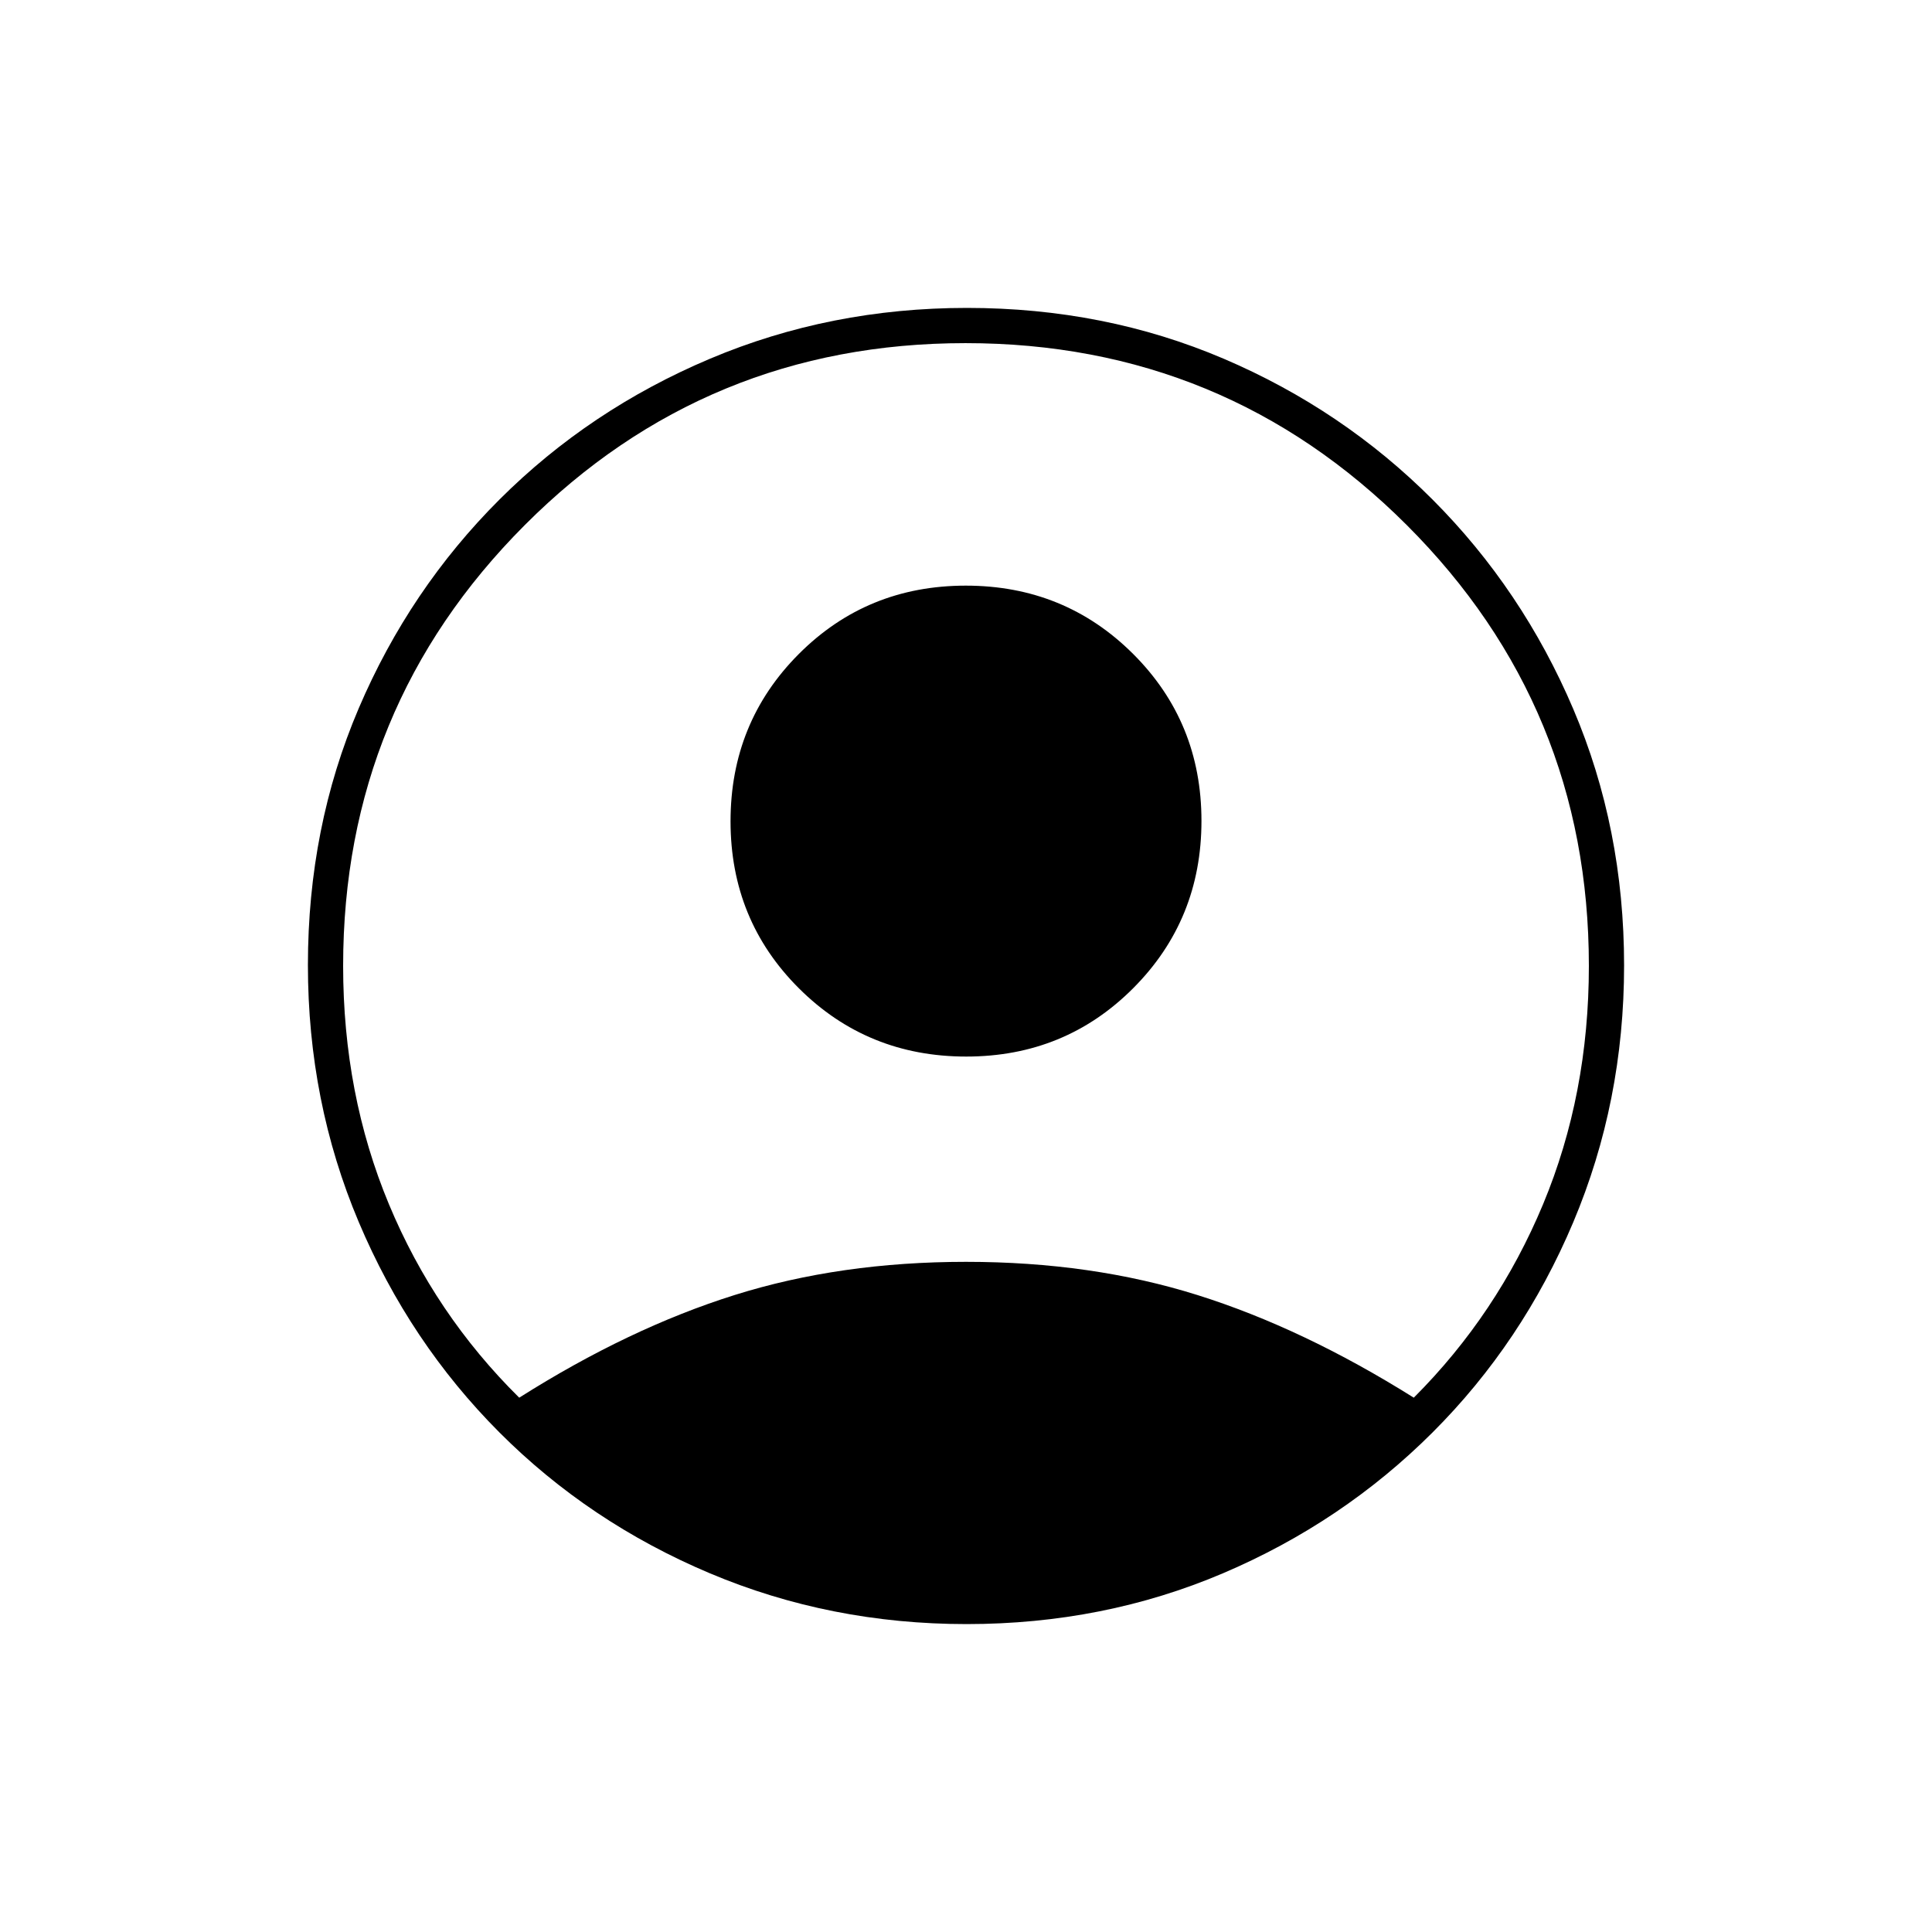 <svg xmlns="http://www.w3.org/2000/svg" height="20" viewBox="0 -960 960 960" width="20"><path d="M258-265.5q54.5-34.5 107-51T480-333q62.5 0 115 16.5t107.5 51q41.5-41.5 64.25-96.14 22.75-54.63 22.75-118.43 0-128.6-90.48-219.02-90.48-90.41-219.25-90.41-128.77 0-219.02 90.41-90.25 90.42-90.25 219.02 0 63.8 22.75 118.43Q216-307 258-265.5ZM480.11-435Q431-435 397-468.89t-34-83Q363-601 396.89-635t83-34Q529-669 563-635.11t34 83Q597-503 563.11-469t-83 34Zm.17 282q-67.69 0-127.6-25.26-59.9-25.27-104.54-70Q203.5-293 178.25-352.8 153-412.59 153-480.46q0-68.45 25.26-127.61 25.27-59.15 70-103.79Q293-756.5 352.8-781.75 412.59-807 480.46-807q68.45 0 127.61 25.26 59.15 25.27 103.79 70Q756.5-667 781.75-607.69 807-548.38 807-480.28q0 67.69-25.26 127.6-25.27 59.9-70 104.54Q667-203.5 607.69-178.25 548.38-153 480.28-153Z"/></svg>